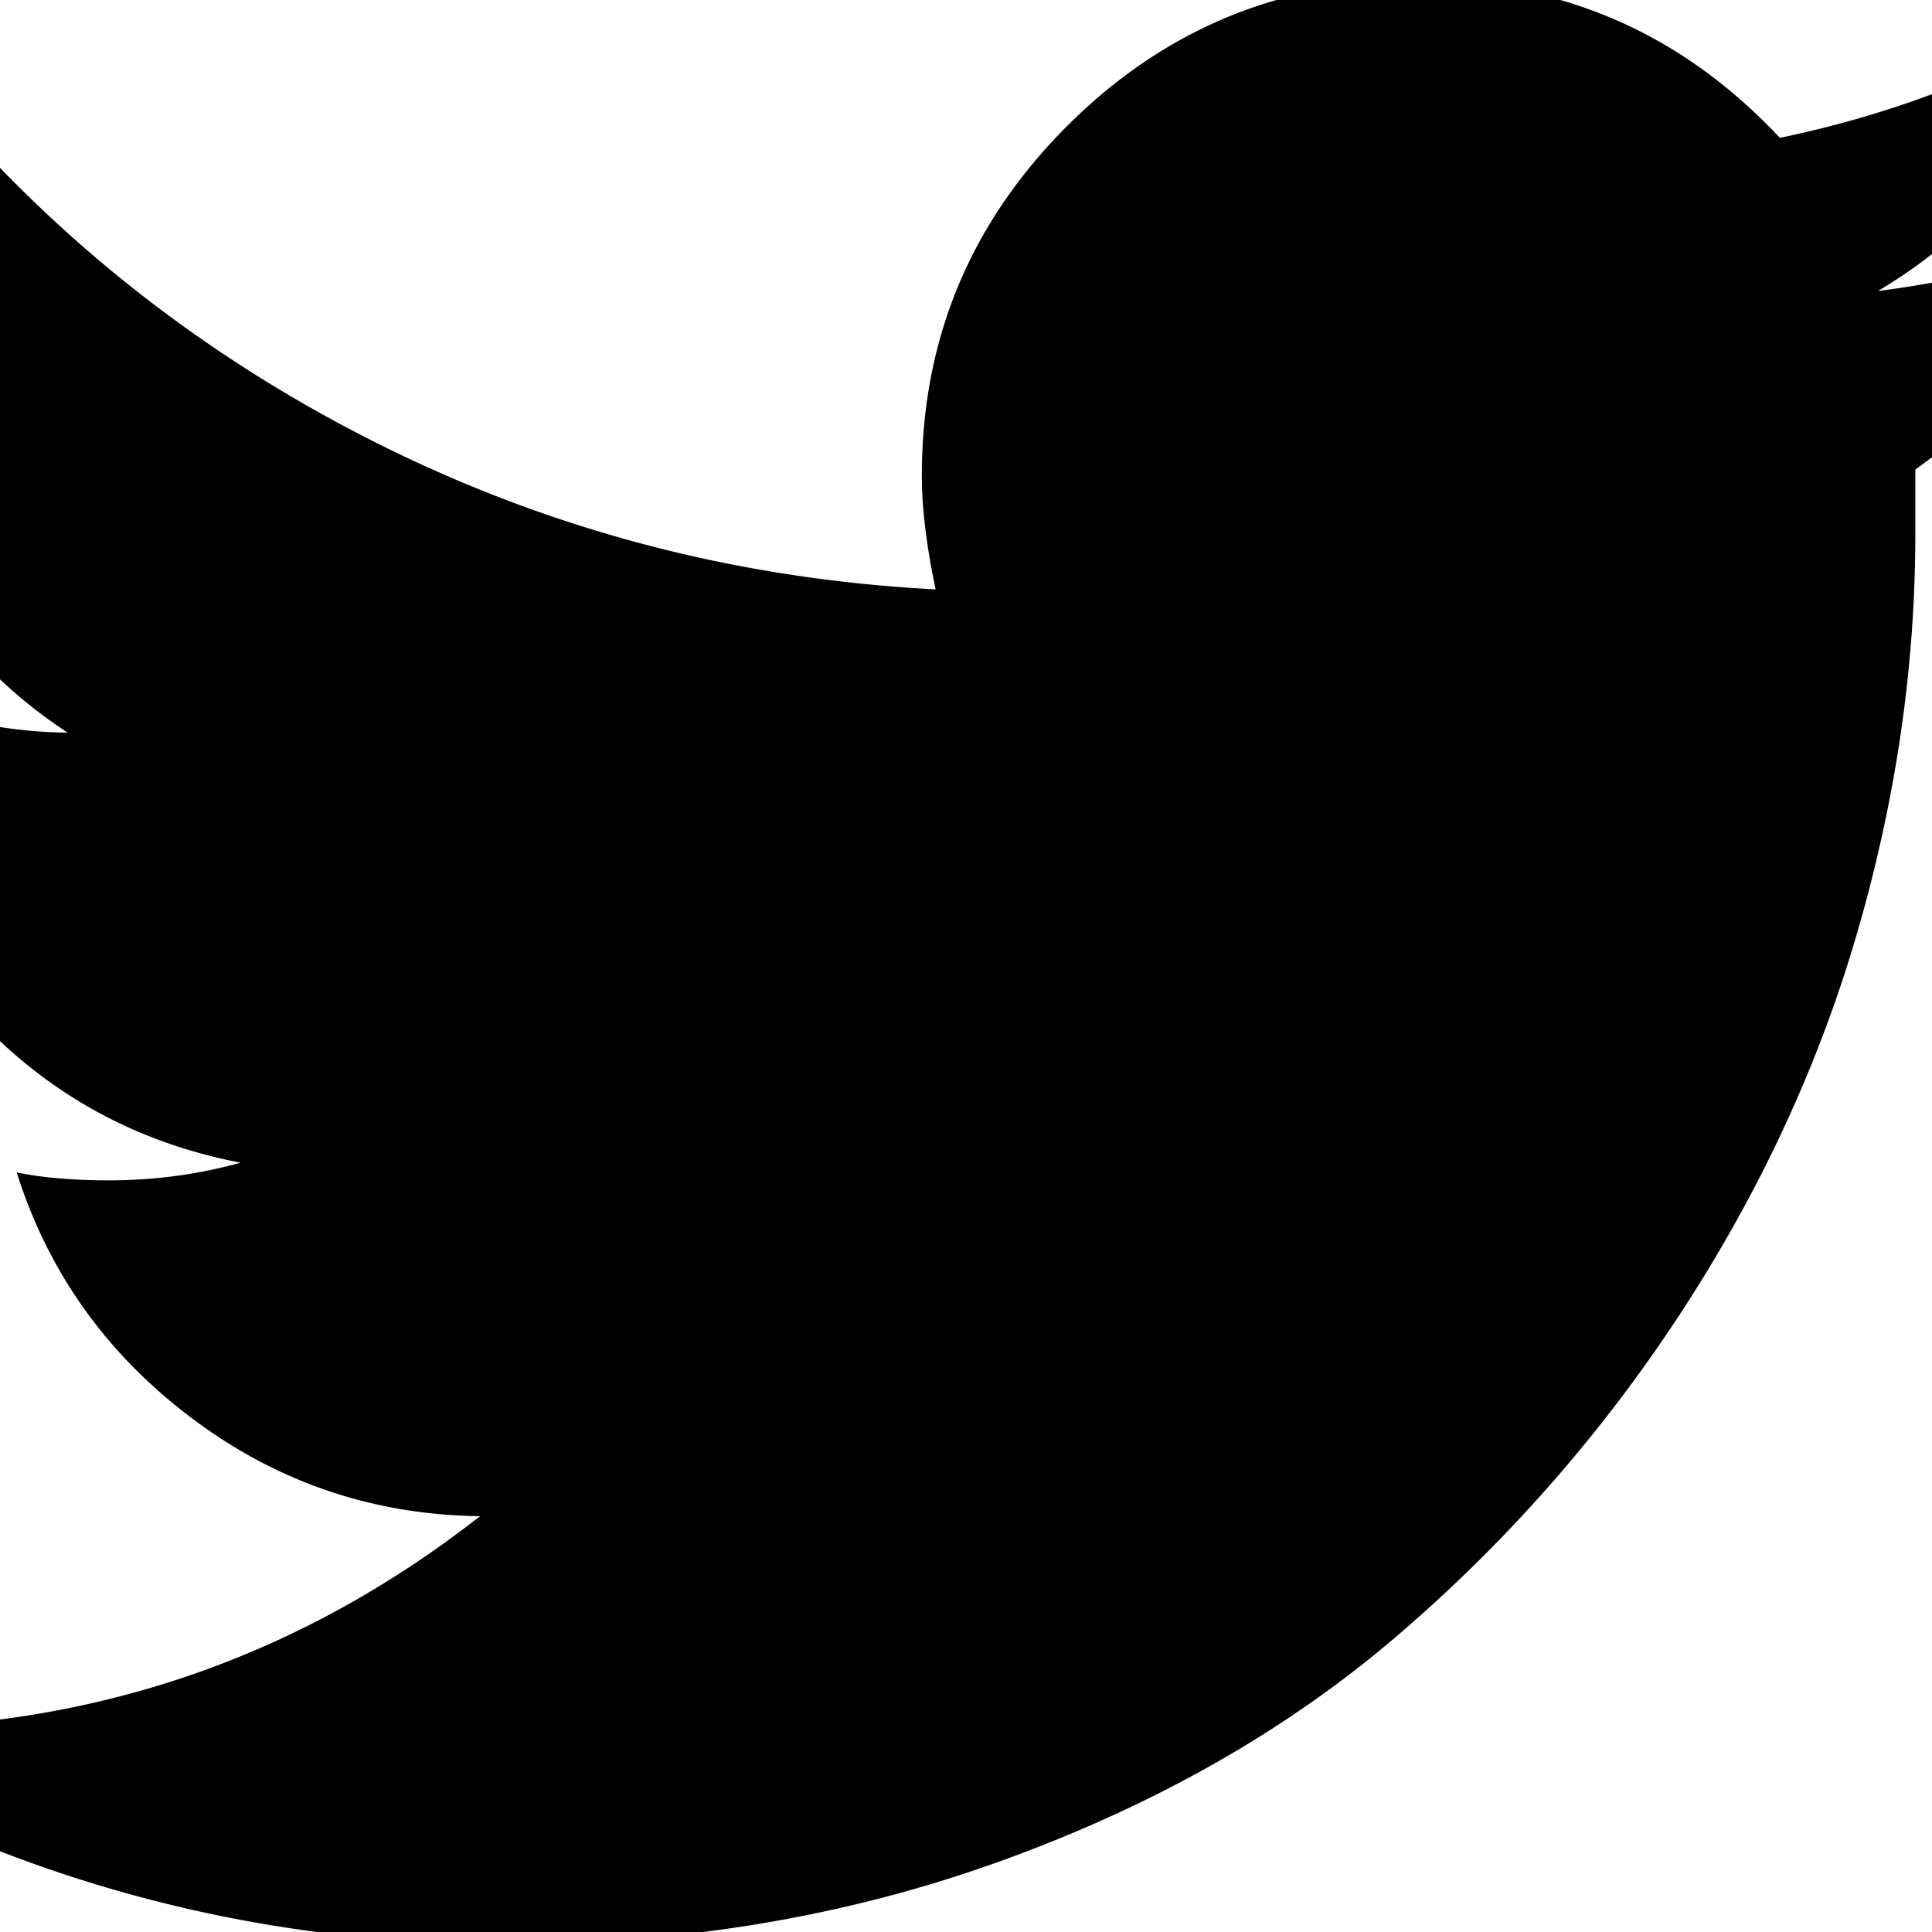 <svg xmlns="http://www.w3.org/2000/svg" viewBox="0 0 39.359 39.359"><path d="M-5.18 35.087c.801.078 1.601.119 2.4.119 4.693 0 8.881-1.44 12.56-4.318-2.185-.027-4.146-.695-5.879-2.002C2.166 27.58.981 25.913.34 23.885c.533.109 1.161.161 1.88.161.934 0 1.827-.121 2.68-.36-2.346-.451-4.287-1.606-5.82-3.459-1.534-1.855-2.3-3.995-2.3-6.421v-.121a9.469 9.469 0 004.599 1.24 9.91 9.91 0 01-3.299-3.58c-.813-1.479-1.22-3.085-1.22-4.818 0-1.814.468-3.506 1.4-5.081 2.506 3.12 5.567 5.607 9.181 7.461 3.613 1.852 7.485 2.885 11.62 3.1-.187-.88-.281-1.654-.281-2.32 0-2.774.987-5.147 2.96-7.12 1.974-1.973 4.359-2.96 7.161-2.96 2.905 0 5.358 1.067 7.359 3.201 2.319-.481 4.453-1.308 6.4-2.48-.747 2.426-2.215 4.293-4.4 5.6a20.609 20.609 0 005.76-1.6c-1.28 2-2.947 3.747-5.001 5.239v1.322c0 2.69-.394 5.391-1.18 8.099-.785 2.707-1.987 5.293-3.6 7.762a30.902 30.902 0 01-5.78 6.578c-2.239 1.92-4.926 3.448-8.06 4.581-3.133 1.134-6.5 1.698-10.101 1.698C4.726 39.606-.434 38.1-5.18 35.087z"/></svg>